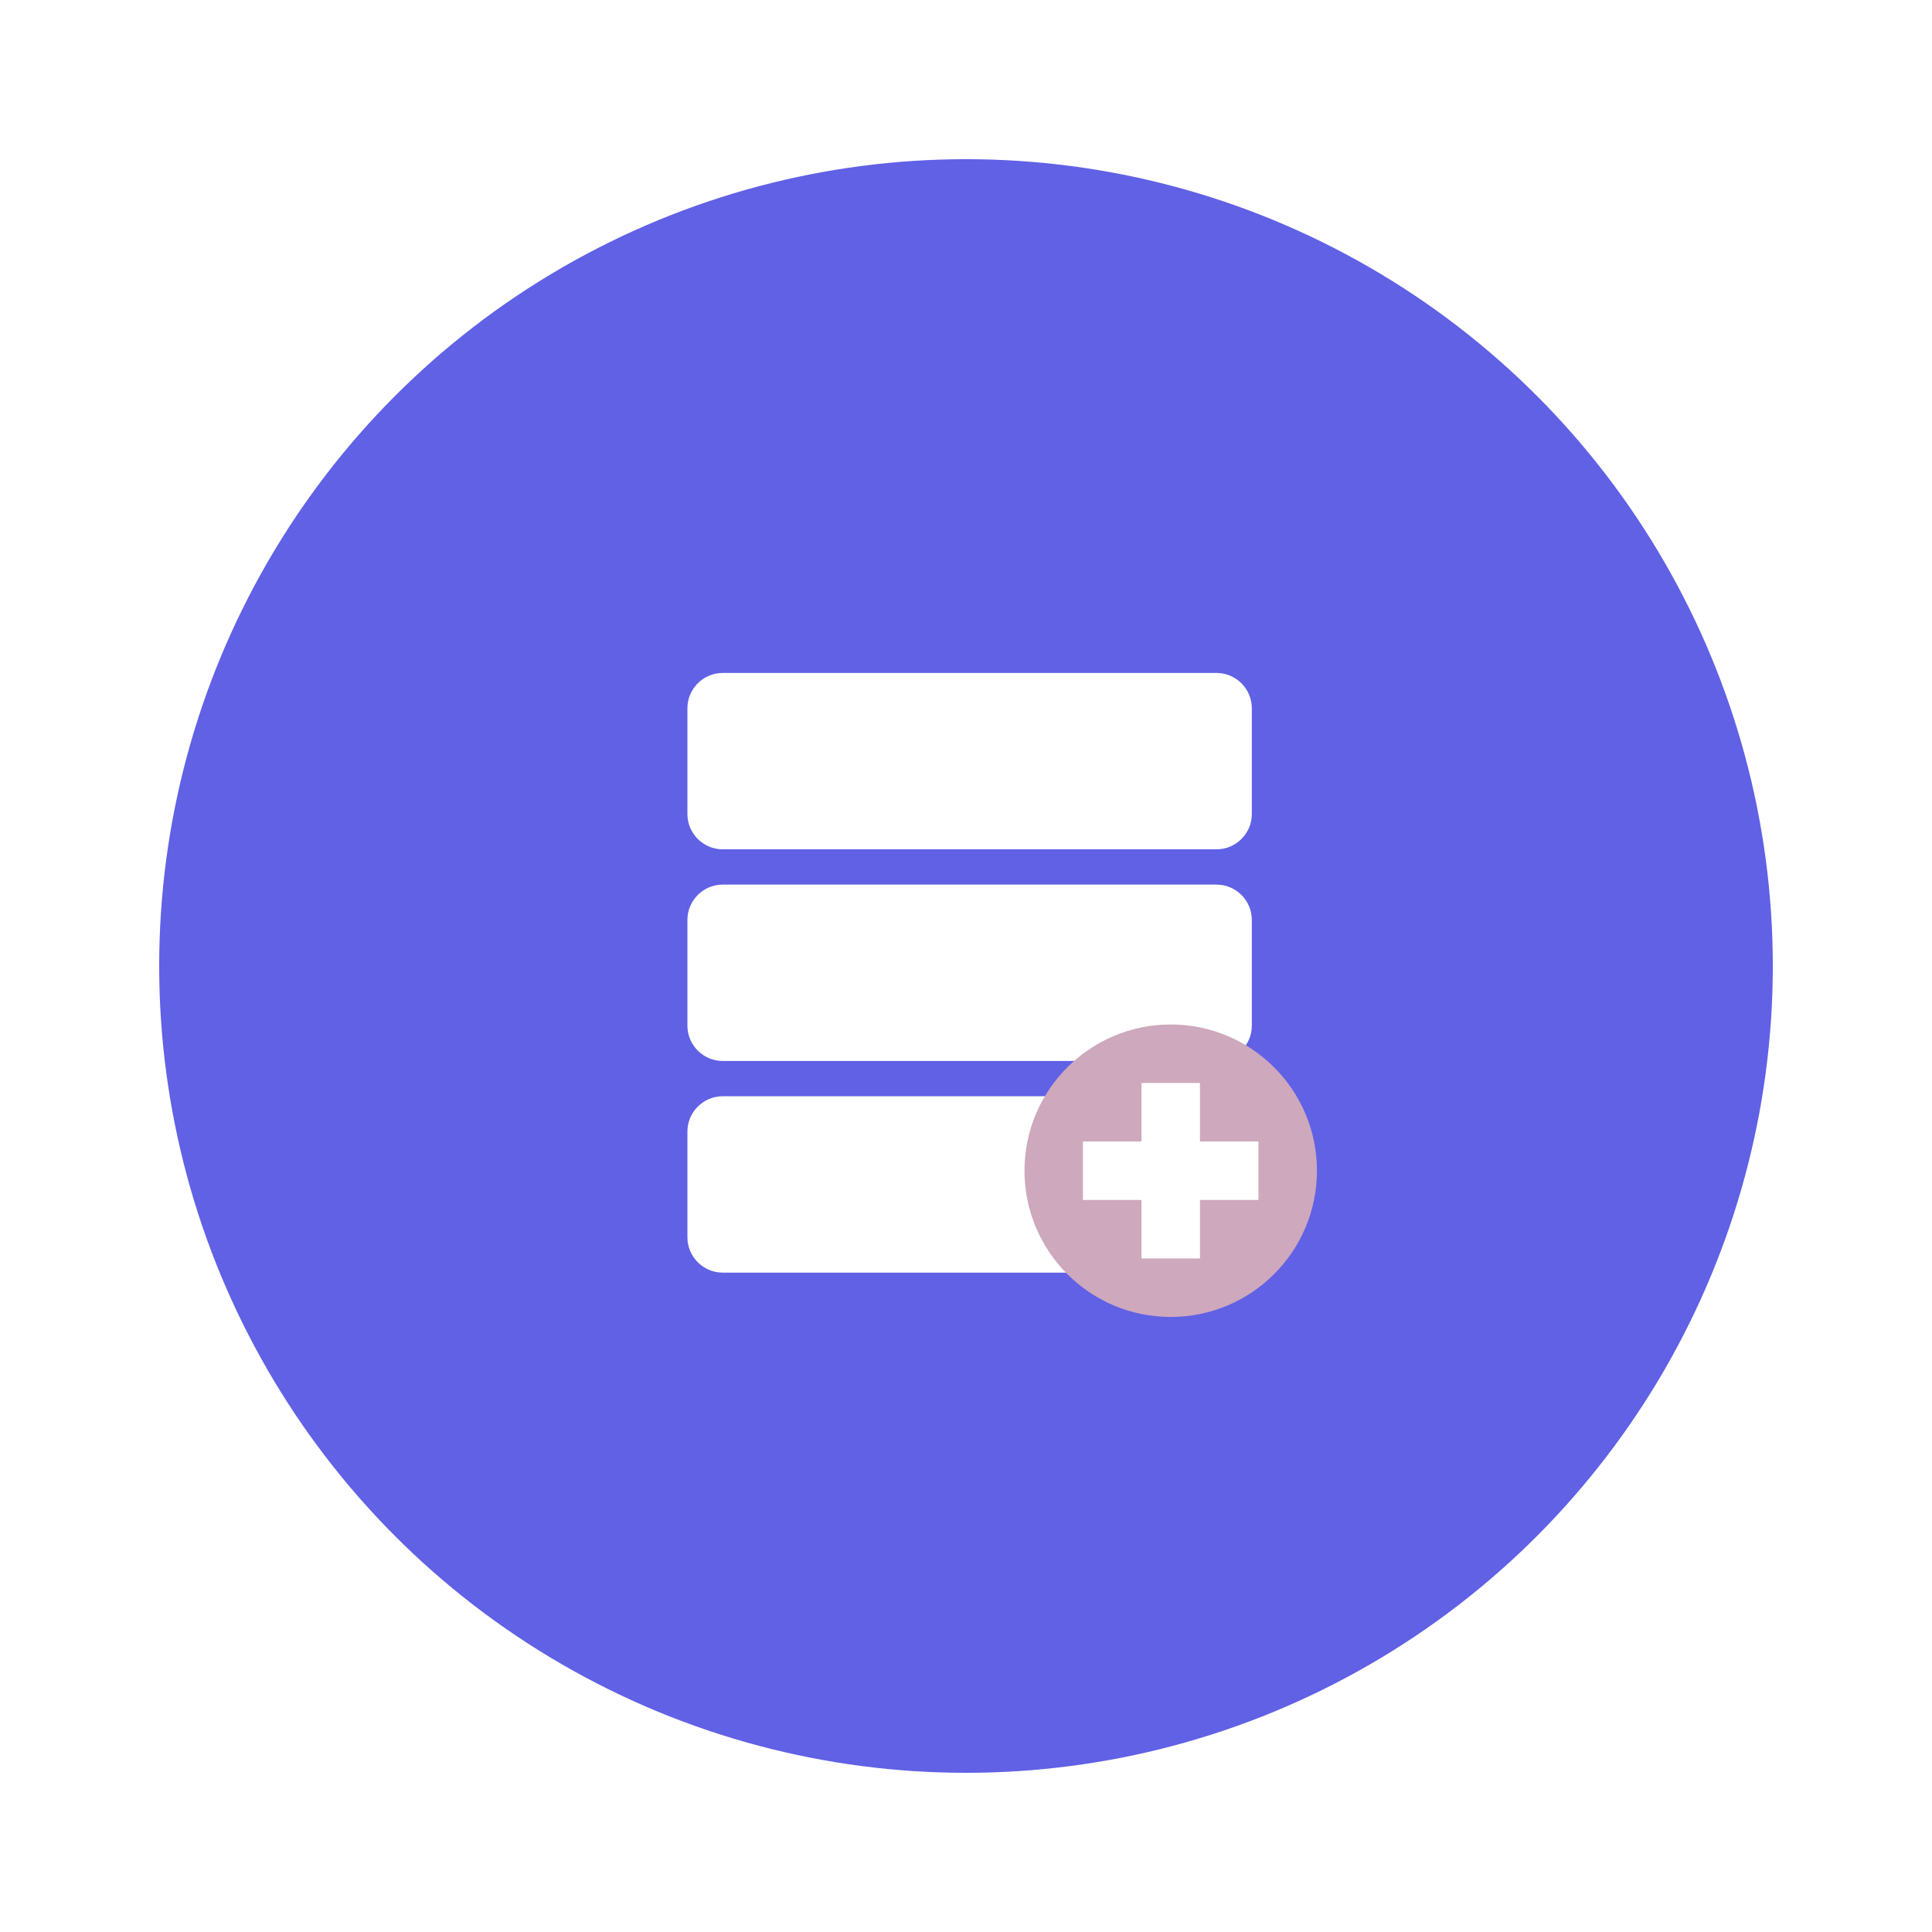 <svg width="267" height="267" viewBox="0 0 267 267" fill="none" xmlns="http://www.w3.org/2000/svg">
<g filter="url(#filter0_d_13084_9361)">
<circle cx="133.5" cy="129.5" r="111.5" fill="#6061E5"/>
<path d="M168.125 89H99.875C97.194 89 95 91.194 95 93.875V108.5C95 111.181 97.194 113.375 99.875 113.375H168.125C170.806 113.375 173 111.181 173 108.5V93.875C173 91.194 170.806 89 168.125 89ZM168.125 118.25H99.875C97.194 118.25 95 120.444 95 123.125V137.75C95 140.431 97.194 142.625 99.875 142.625H168.125C170.806 142.625 173 140.431 173 137.75V123.125C173 120.444 170.806 118.25 168.125 118.25ZM168.125 147.5H99.875C97.194 147.5 95 149.694 95 152.375V167C95 169.681 97.194 171.875 99.875 171.875H168.125C170.806 171.875 173 169.681 173 167V152.375C173 149.694 170.806 147.5 168.125 147.5Z" fill="white"/>
<path d="M161.792 178C172.952 178 182 168.952 182 157.792C182 146.631 172.952 137.583 161.792 137.583C150.631 137.583 141.583 146.631 141.583 157.792C141.583 168.952 150.631 178 161.792 178Z" fill="#CEA8BC"/>
<path d="M157.75 145.667H165.833V169.917H157.75V145.667Z" fill="white"/>
<path d="M149.667 153.75H173.917V161.833H149.667V153.75Z" fill="white"/>
</g>
<defs>
<filter id="filter0_d_13084_9361" x="0" y="0" width="267" height="267" filterUnits="userSpaceOnUse" color-interpolation-filters="sRGB">
<feFlood flood-opacity="0" result="BackgroundImageFix"/>
<feColorMatrix in="SourceAlpha" type="matrix" values="0 0 0 0 0 0 0 0 0 0 0 0 0 0 0 0 0 0 127 0" result="hardAlpha"/>
<feOffset dy="4"/>
<feGaussianBlur stdDeviation="11"/>
<feComposite in2="hardAlpha" operator="out"/>
<feColorMatrix type="matrix" values="0 0 0 0 0 0 0 0 0 0 0 0 0 0 0 0 0 0 0.1 0"/>
<feBlend mode="normal" in2="BackgroundImageFix" result="effect1_dropShadow_13084_9361"/>
<feBlend mode="normal" in="SourceGraphic" in2="effect1_dropShadow_13084_9361" result="shape"/>
</filter>
</defs>
</svg>
